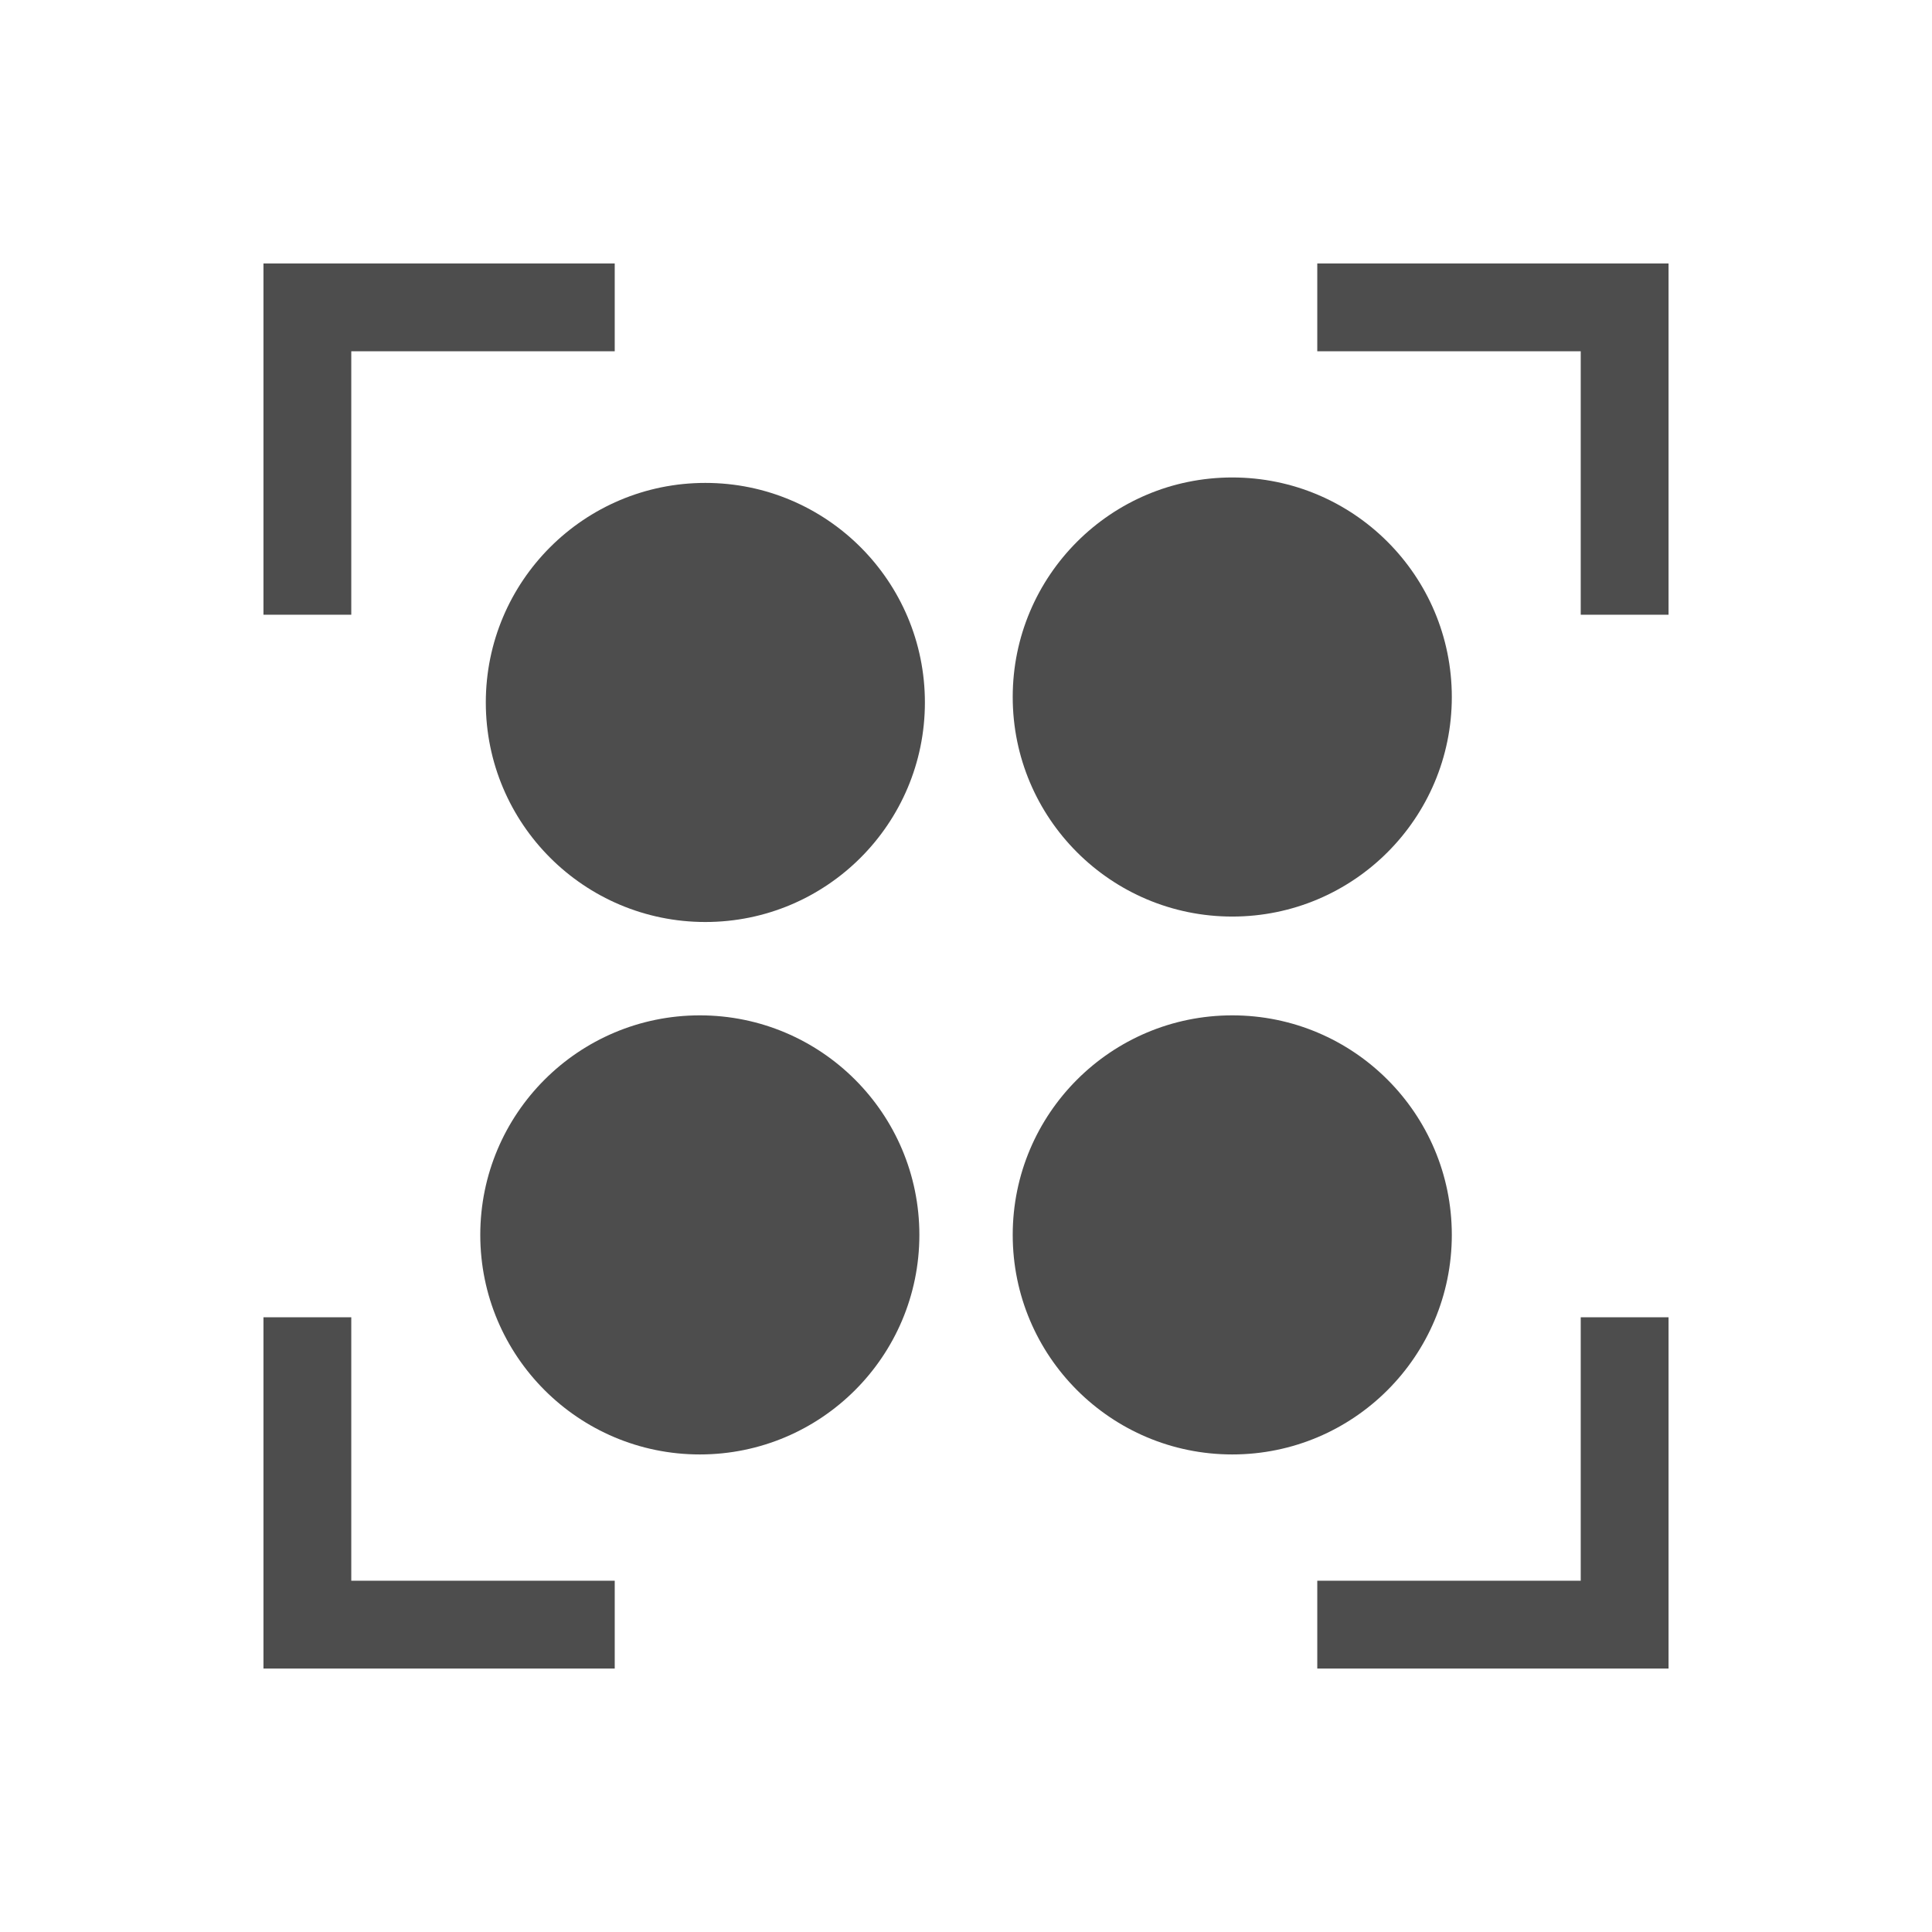 <svg xmlns="http://www.w3.org/2000/svg" xmlns:svg="http://www.w3.org/2000/svg" id="svg3869" width="22" height="22" version="1.1"><defs id="defs3871"><linearGradient id="linearGradient3257"><stop id="stop3259" offset="0" stop-color="#a50000" stop-opacity="1"/><stop id="stop3261" offset="1" stop-color="#e73800" stop-opacity="1"/></linearGradient></defs><g id="layer1" transform="translate(-326,-534.362)"><g id="layer1-2" transform="translate(-134.714,7.571)"><g id="layer1-8"><g id="g4153" transform="translate(-1,1)"><path id="rect4108-3" fill="#4d4d4d" fill-opacity="1" stroke="none" d="M 3,3 3,4 3,7 4,7 4,4 7,4 7,3 4,3 Z m 12,0 0,1 3,0 0,3 1,0 0,-4 z m -12,12 0,4 1,0 3,0 0,-1 -3,0 0,-3 z m 15,0 0,3 -3,0 0,1 4,0 0,-1 0,-3 z" opacity="1" transform="translate(461.714,525.791)"/><g id="g4177" transform="translate(17.469,-2.563)"><circle id="path4148" cx="458.277" cy="536.291" r="2.5" fill="#4d4d4d" fill-opacity="1" fill-rule="evenodd" stroke="none" stroke-dasharray="none" stroke-dashoffset="0" stroke-linecap="square" stroke-linejoin="miter" stroke-miterlimit="4" stroke-opacity="1" stroke-width=".8" opacity="1"/><circle id="path4148-4" cx="452.277" cy="536.353" r="2.5" fill="#4d4d4d" fill-opacity="1" fill-rule="evenodd" stroke="none" stroke-dasharray="none" stroke-dashoffset="0" stroke-linecap="square" stroke-linejoin="miter" stroke-miterlimit="4" stroke-opacity="1" stroke-width=".8" opacity="1"/><circle id="path4148-9" cx="452.214" cy="542.416" r="2.5" fill="#4d4d4d" fill-opacity="1" fill-rule="evenodd" stroke="none" stroke-dasharray="none" stroke-dashoffset="0" stroke-linecap="square" stroke-linejoin="miter" stroke-miterlimit="4" stroke-opacity="1" stroke-width=".8" opacity="1"/><circle id="path4148-3" cx="458.277" cy="542.416" r="2.5" fill="#4d4d4d" fill-opacity="1" fill-rule="evenodd" stroke="none" stroke-dasharray="none" stroke-dashoffset="0" stroke-linecap="square" stroke-linejoin="miter" stroke-miterlimit="4" stroke-opacity="1" stroke-width=".8" opacity="1"/></g></g></g></g></g></svg>